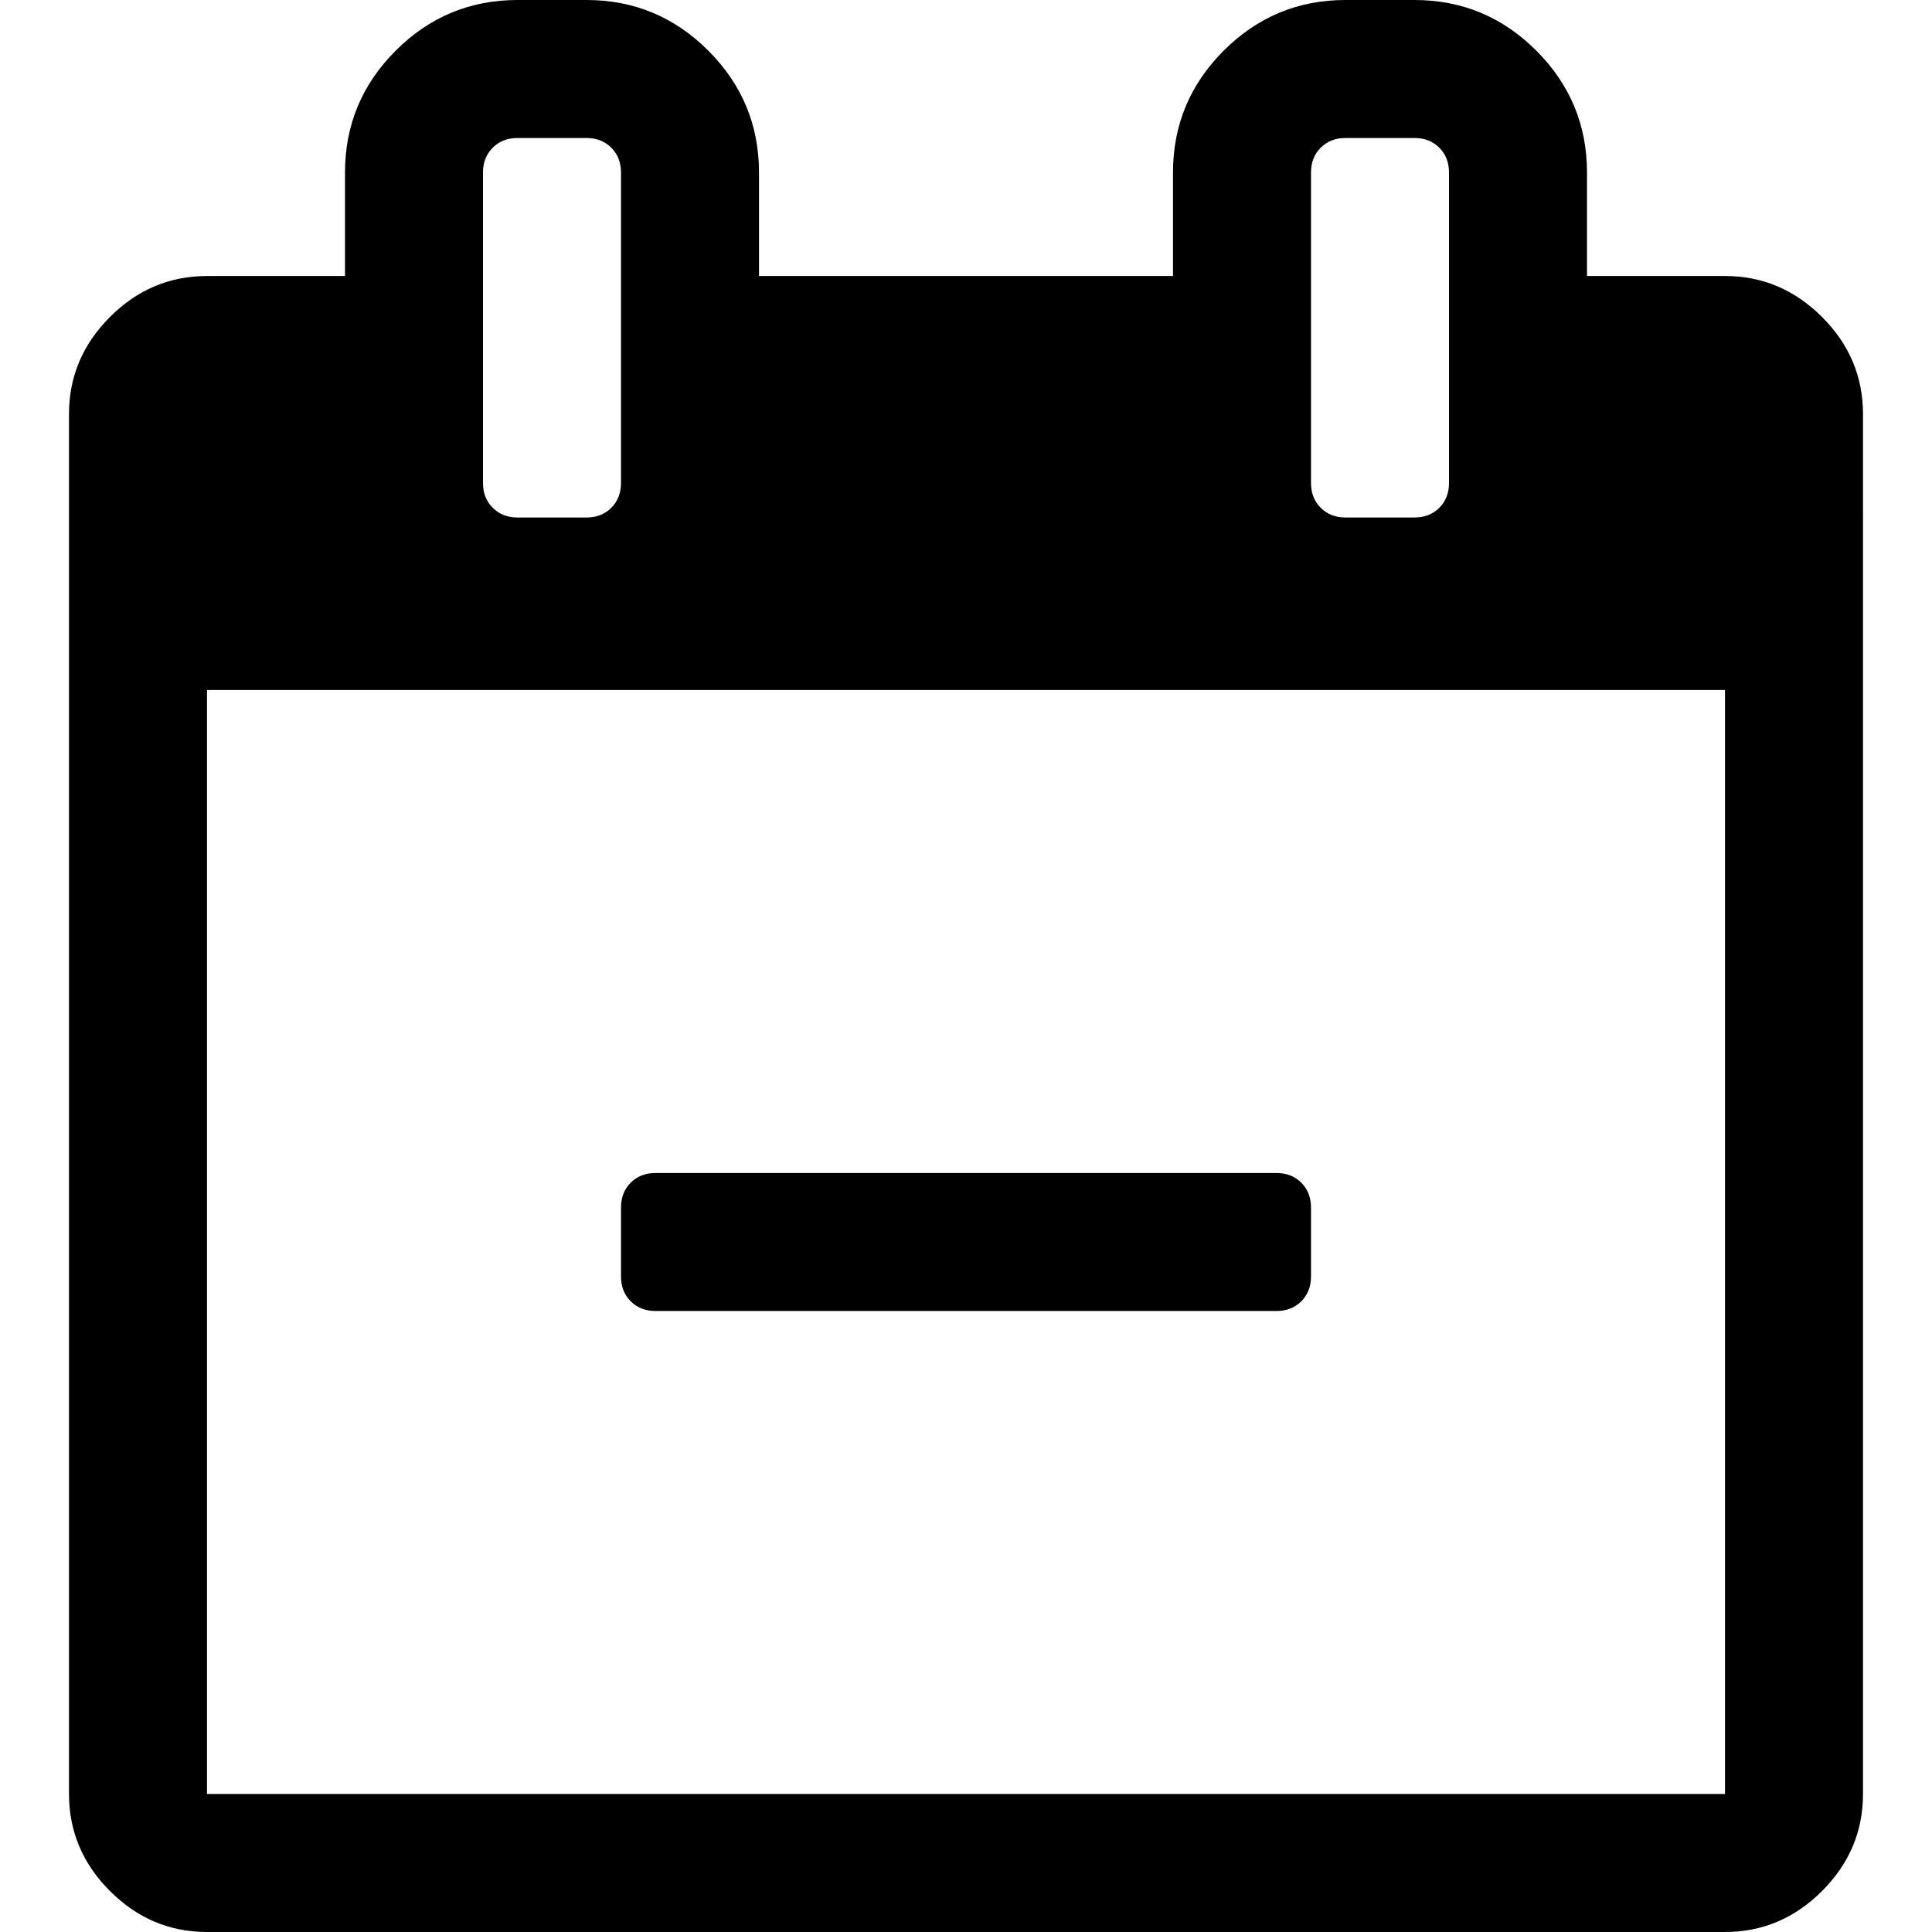 <svg xmlns="http://www.w3.org/2000/svg" x="0px" y="0px" viewBox="596 -596 1792 1792" style="enable-background:new 596 -596 1792 1792;">
<path d="M1803,501c-6-6-13.7-9-23-9h-576c-9.3,0-17,3-23,9s-9,13.7-9,23v64c0,9.3,3,17,9,23s13.7,9,23,9h576c9.3,0,17-3,23-9
	s9-13.7,9-23v-64C1812,514.7,1809,507,1803,501z M788,44h1408v1024H788V44z M1163-125c-6,6-13.7,9-23,9h-64c-9.3,0-17-3-23-9
	s-9-13.7-9-23v-288c0-9.3,3-17,9-23s13.7-9,23-9h64c9.3,0,17,3,23,9s9,13.7,9,23v288C1172-138.7,1169-131,1163-125z M1931-125
	c-6,6-13.7,9-23,9h-64c-9.3,0-17-3-23-9s-9-13.7-9-23v-288c0-9.3,3-17,9-23s13.7-9,23-9h64c9.3,0,17,3,23,9s9,13.7,9,23v288
	C1940-138.7,1937-131,1931-125z M2286-302c-25.3-25.3-55.3-38-90-38h-128v-96c0-44-15.7-81.7-47-113c-31.3-31.3-69-47-113-47h-64
	c-44,0-81.7,15.7-113,47s-47,69-47,113v96h-384v-96c0-44-15.7-81.7-47-113c-31.3-31.3-69-47-113-47h-64c-44,0-81.7,15.7-113,47
	c-31.3,31.3-47,69-47,113v96H788c-34.7,0-64.7,12.7-90,38s-38,55.3-38,90v1280c0,34.7,12.7,64.7,38,90s55.3,38,90,38h1408
	c34.7,0,64.7-12.7,90-38c25.3-25.3,38-55.3,38-90V-212C2324-246.7,2311.3-276.7,2286-302z"/>
</svg>
